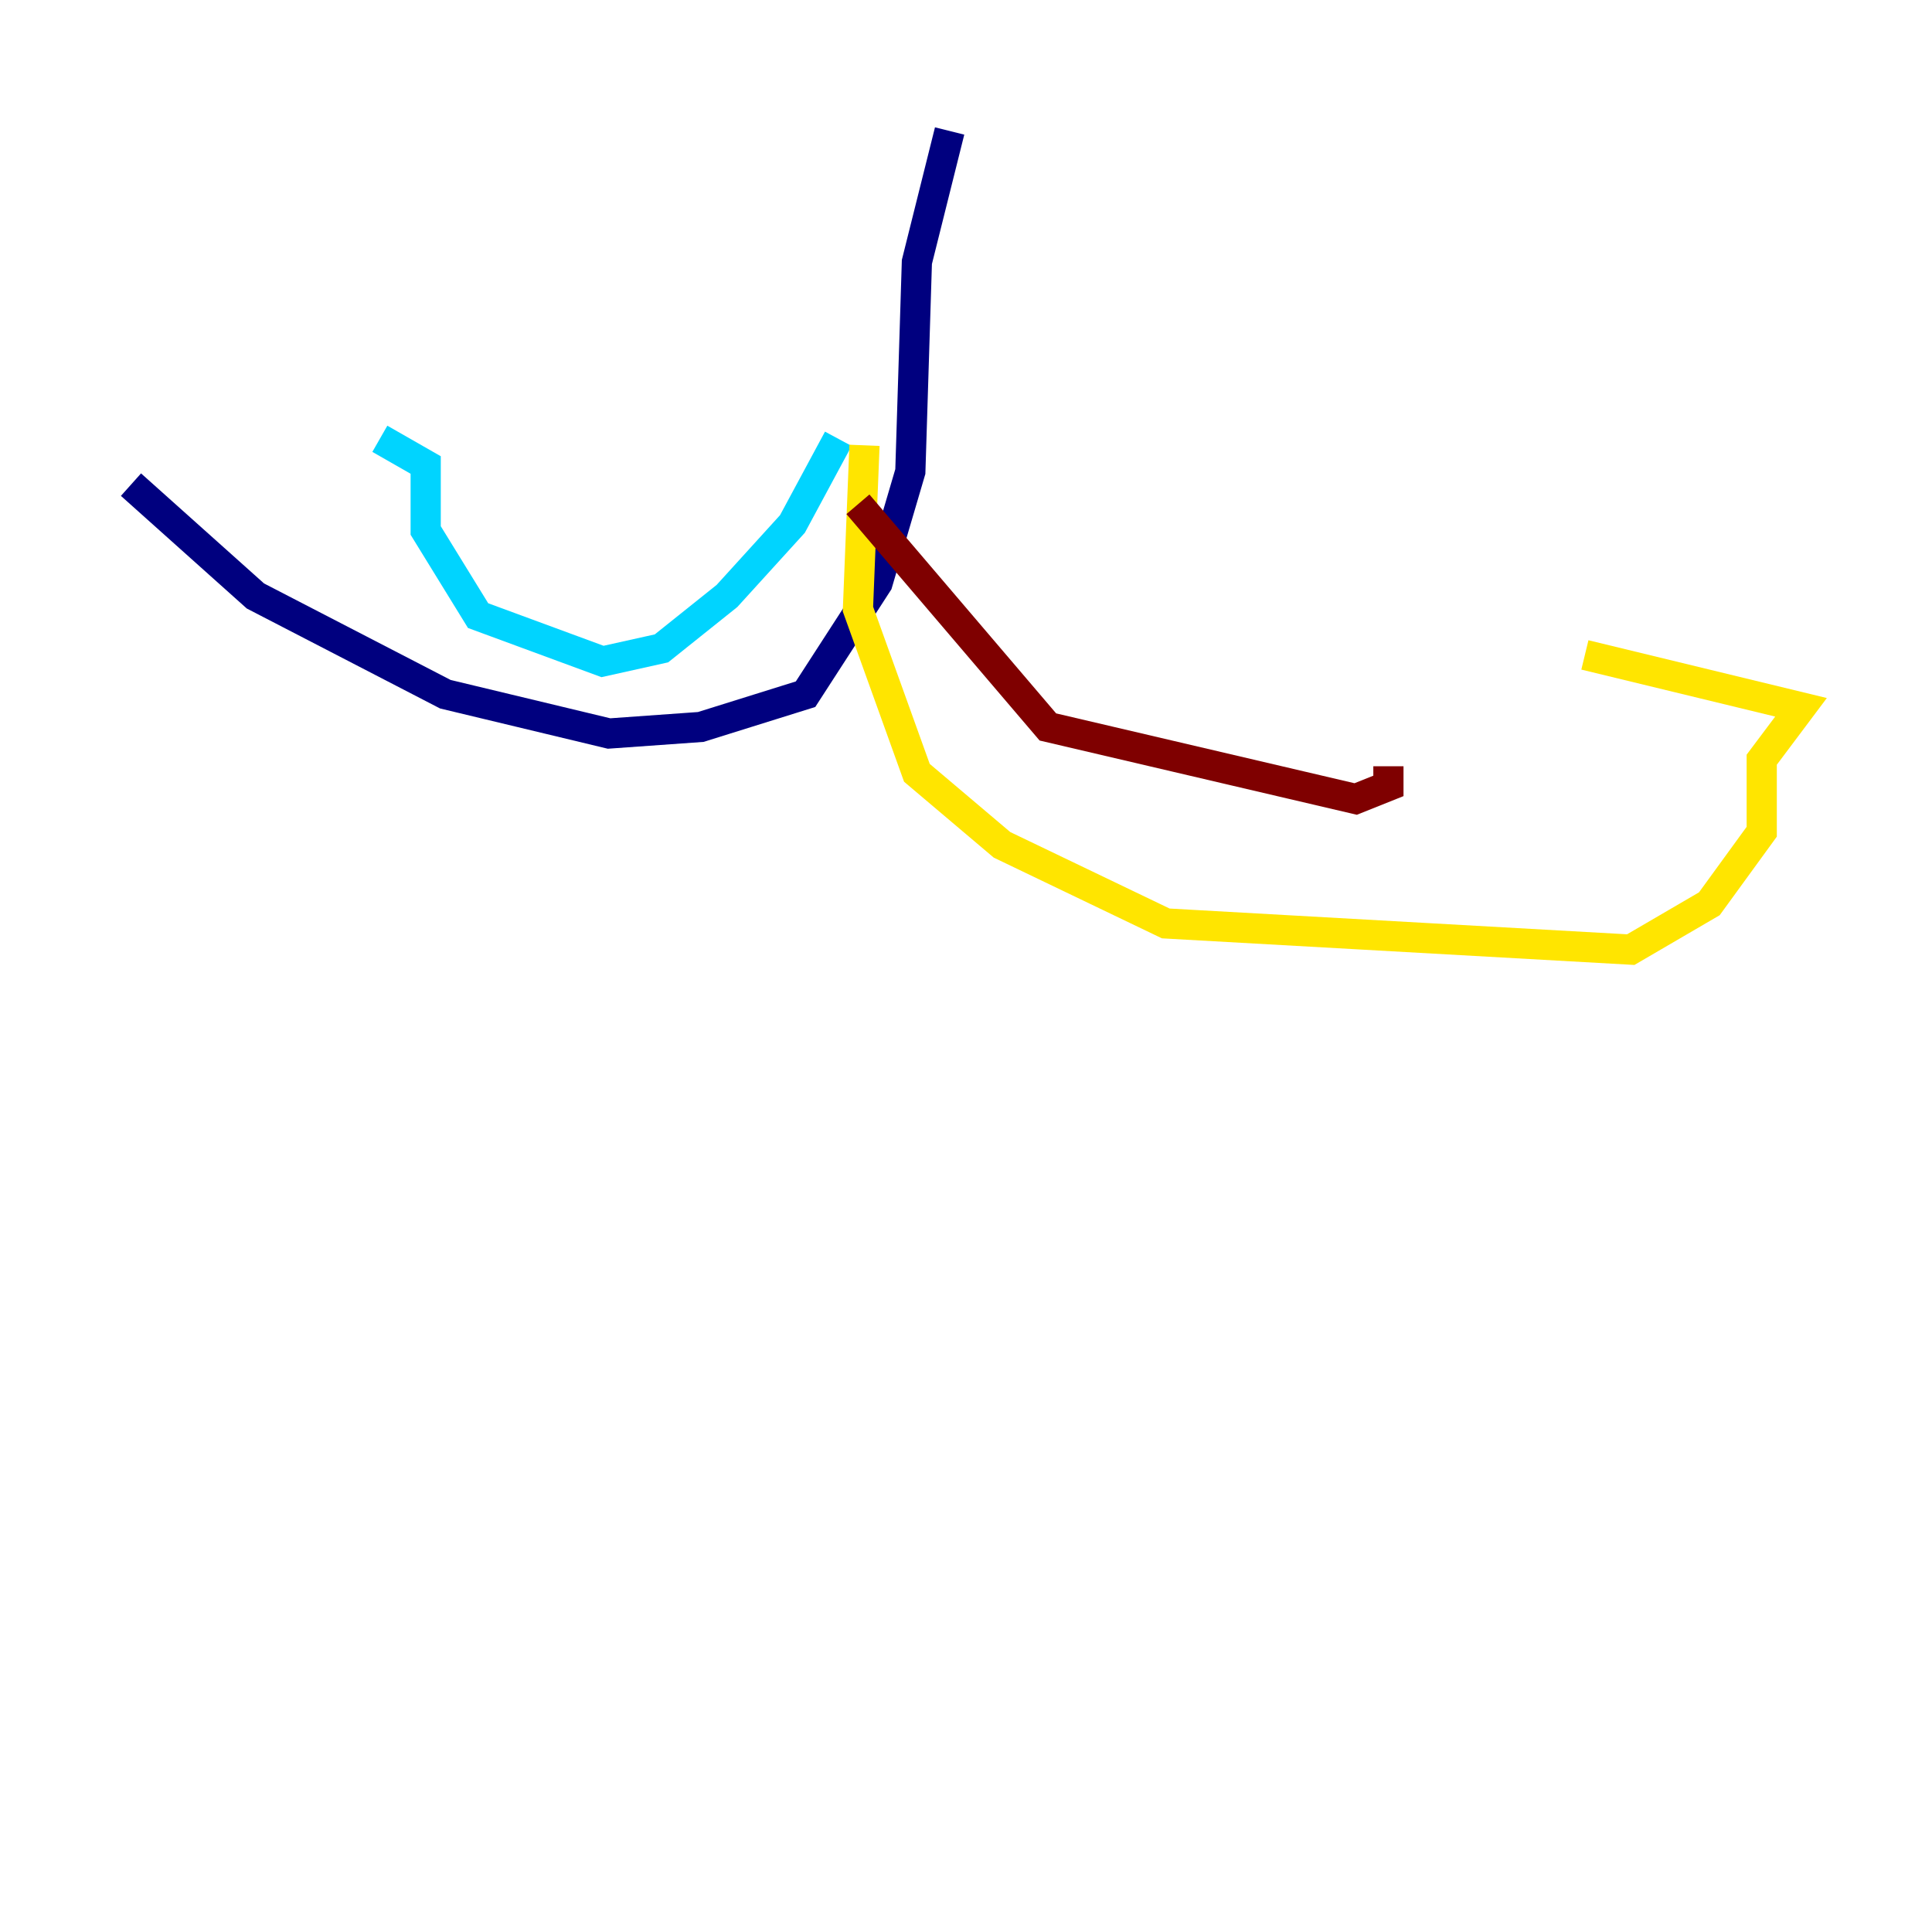 <?xml version="1.0" encoding="utf-8" ?>
<svg baseProfile="tiny" height="128" version="1.2" viewBox="0,0,128,128" width="128" xmlns="http://www.w3.org/2000/svg" xmlns:ev="http://www.w3.org/2001/xml-events" xmlns:xlink="http://www.w3.org/1999/xlink"><defs /><polyline fill="none" points="62.915,8.678 60.746,17.356 60.312,31.241 58.142,38.617 53.37,45.993 46.427,48.163 40.352,48.597 29.505,45.993 16.922,39.485 8.678,32.108" stroke="#00007f" stroke-width="2" /><polyline fill="none" points="55.539,29.071 52.502,34.712 48.163,39.485 43.824,42.956 39.919,43.824 31.675,40.786 28.203,35.146 28.203,30.807 25.166,29.071" stroke="#00d4ff" stroke-width="2" /><polyline fill="none" points="57.275,29.505 56.841,40.352 60.746,51.2 66.386,55.973 77.234,61.18 108.041,62.915 113.248,59.878 116.719,55.105 116.719,50.332 119.322,46.861 105.003,43.39" stroke="#ffe500" stroke-width="2" /><polyline fill="none" points="56.841,33.41 69.424,48.163 89.817,52.936 91.986,52.068 91.986,50.766" stroke="#7f0000" stroke-width="2" /></svg>